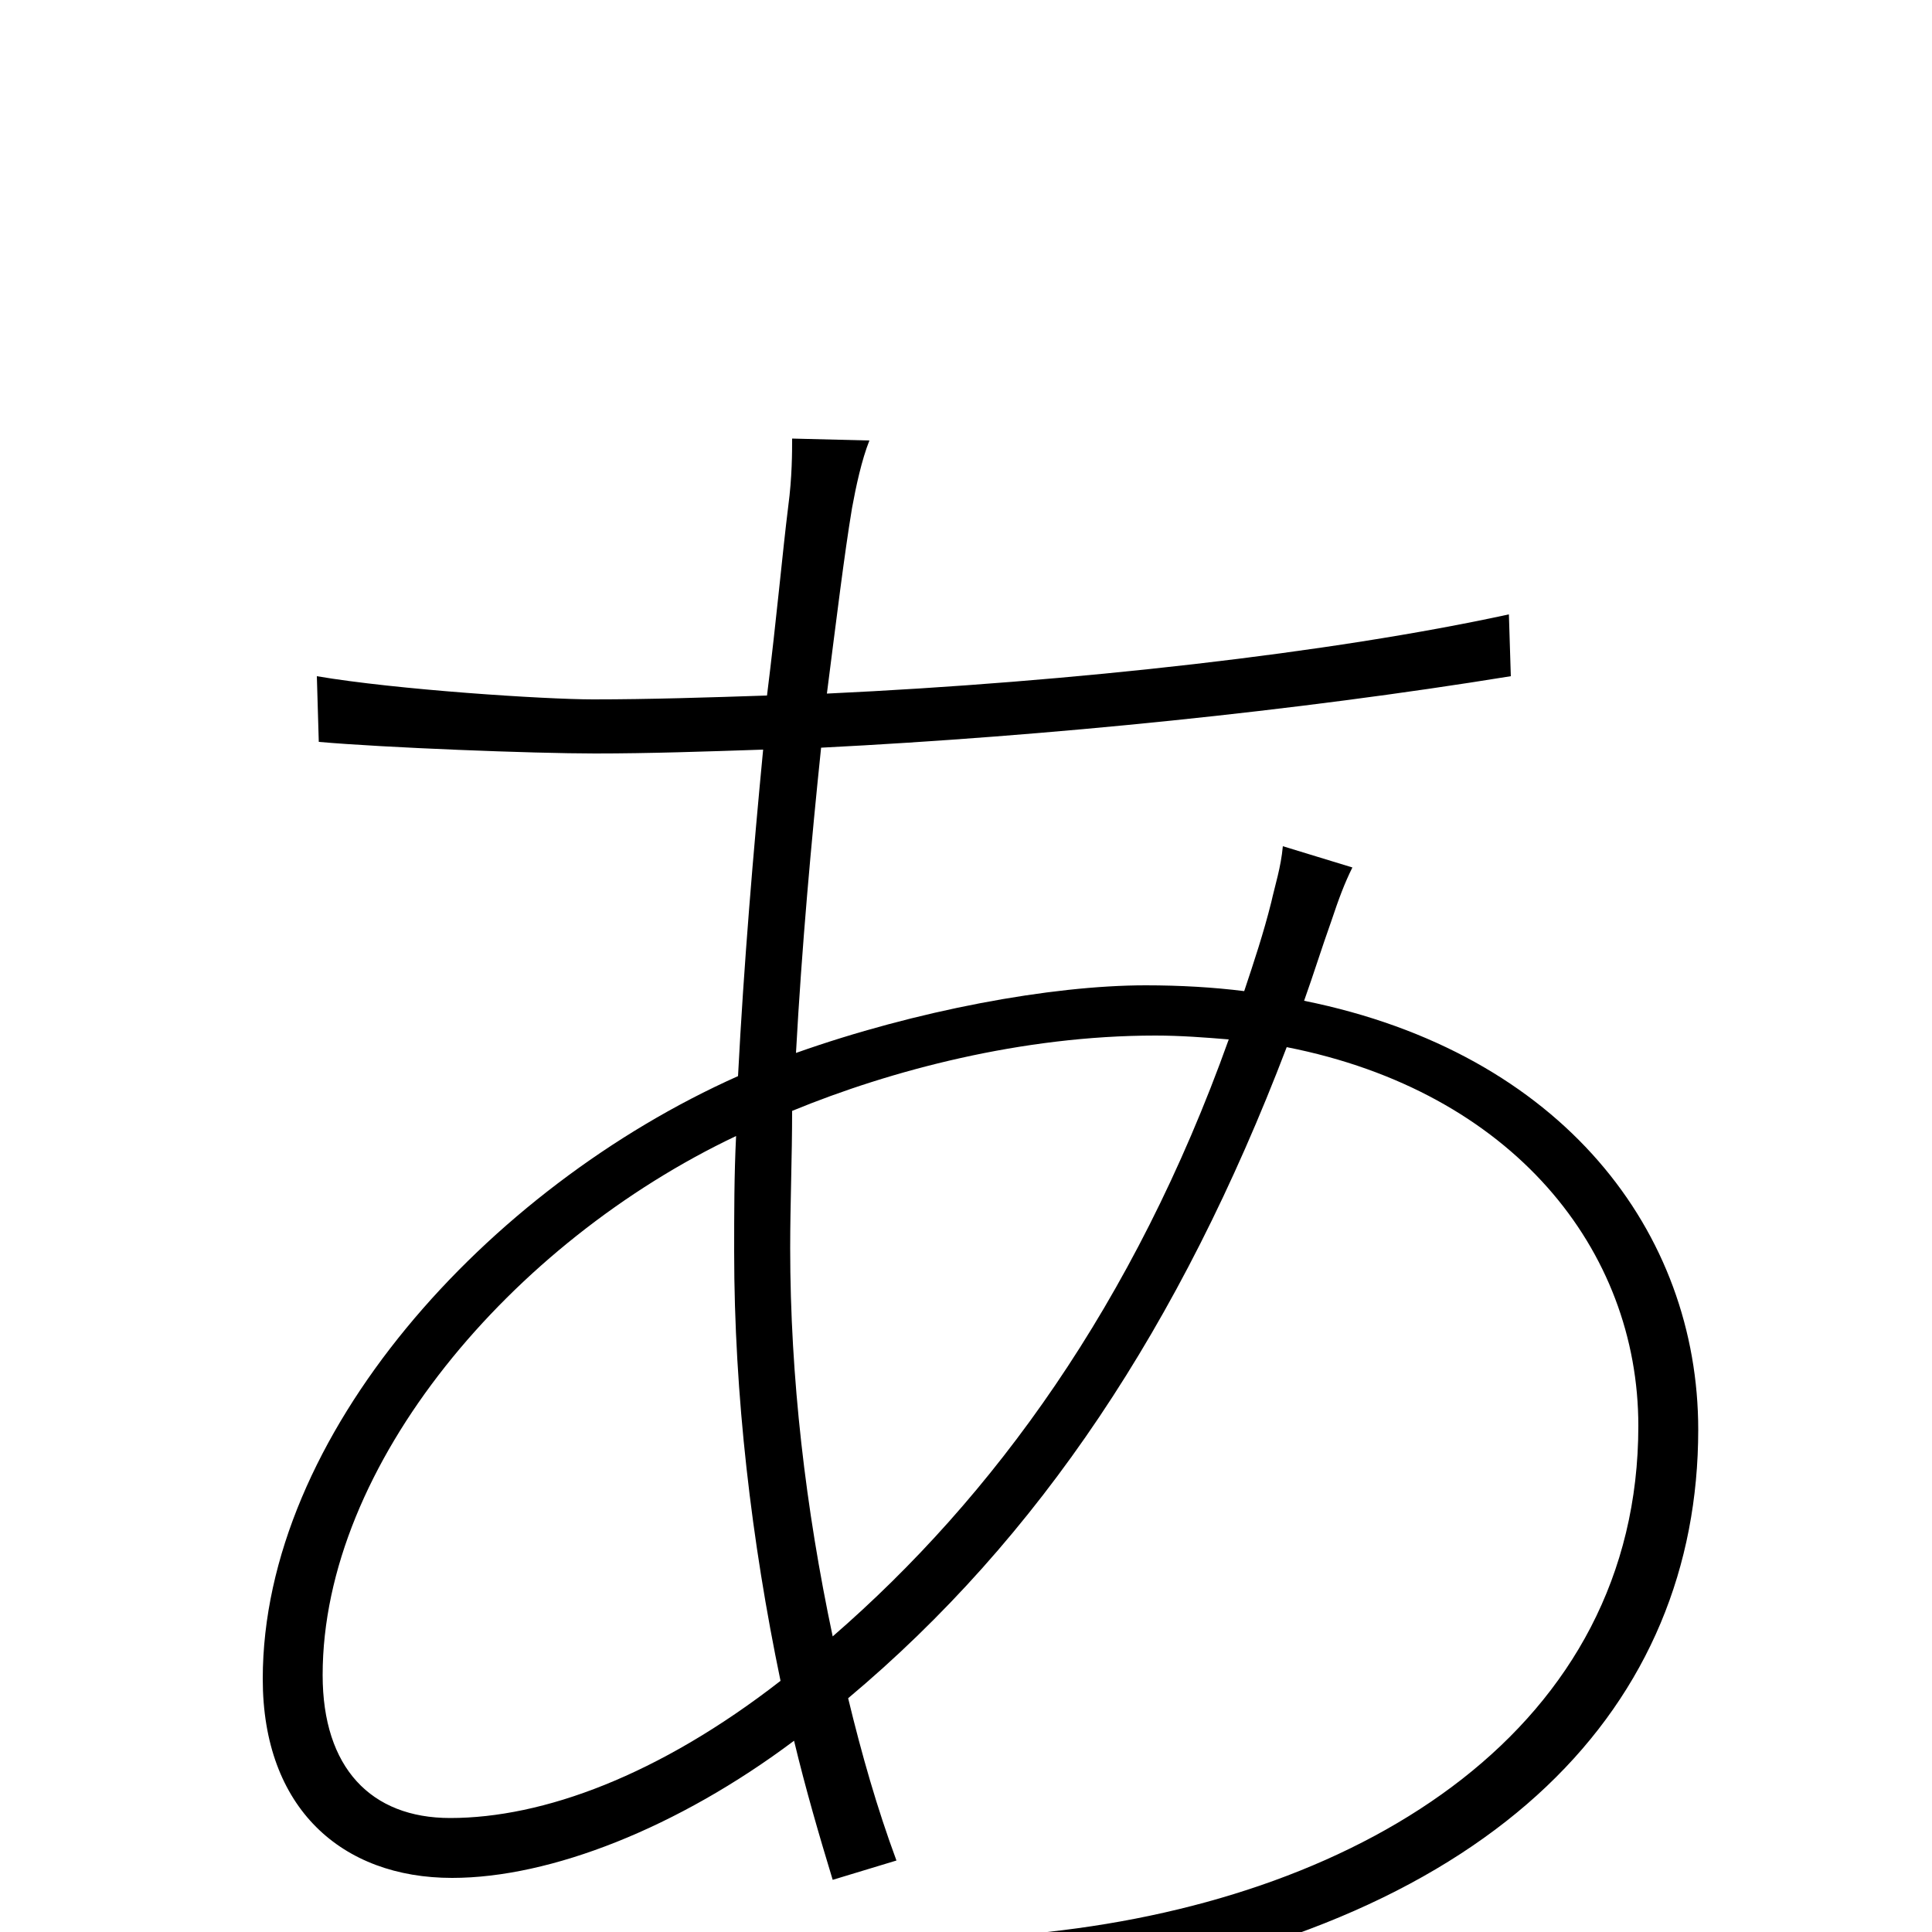 <svg xmlns="http://www.w3.org/2000/svg" viewBox="0 -1000 1000 1000">
	<path fill="#000000" d="M450 -772L410 -773C410 -766 410 -753 408 -738C405 -714 402 -680 397 -640C367 -639 336 -638 307 -638C282 -638 205 -643 164 -650L165 -616C199 -613 276 -610 308 -610C336 -610 365 -611 395 -612C390 -560 385 -501 382 -443C252 -385 136 -257 136 -131C136 -64 177 -28 234 -28C285 -28 351 -54 411 -99C417 -74 424 -50 431 -27L464 -37C454 -64 446 -92 439 -121C538 -204 611 -314 666 -458C783 -435 848 -353 848 -262C848 -106 707 -18 542 0L560 29C776 -6 879 -118 879 -260C879 -362 809 -455 675 -482C680 -496 684 -509 689 -523C693 -535 696 -543 700 -551L664 -562C663 -551 660 -542 658 -533C654 -517 649 -502 644 -487C628 -489 611 -490 593 -490C544 -490 474 -477 412 -455C415 -510 420 -565 425 -613C543 -619 671 -632 782 -650L781 -682C689 -662 556 -647 428 -641C433 -680 437 -713 441 -737C443 -748 446 -762 450 -772ZM409 -354C409 -377 410 -401 410 -425C461 -446 529 -464 598 -464C611 -464 624 -463 636 -462C587 -325 514 -225 431 -153C417 -219 409 -287 409 -354ZM167 -133C167 -242 265 -357 381 -412C380 -392 380 -372 380 -352C380 -278 389 -202 404 -130C341 -81 281 -59 233 -59C192 -59 167 -85 167 -133Z"/>
</svg>